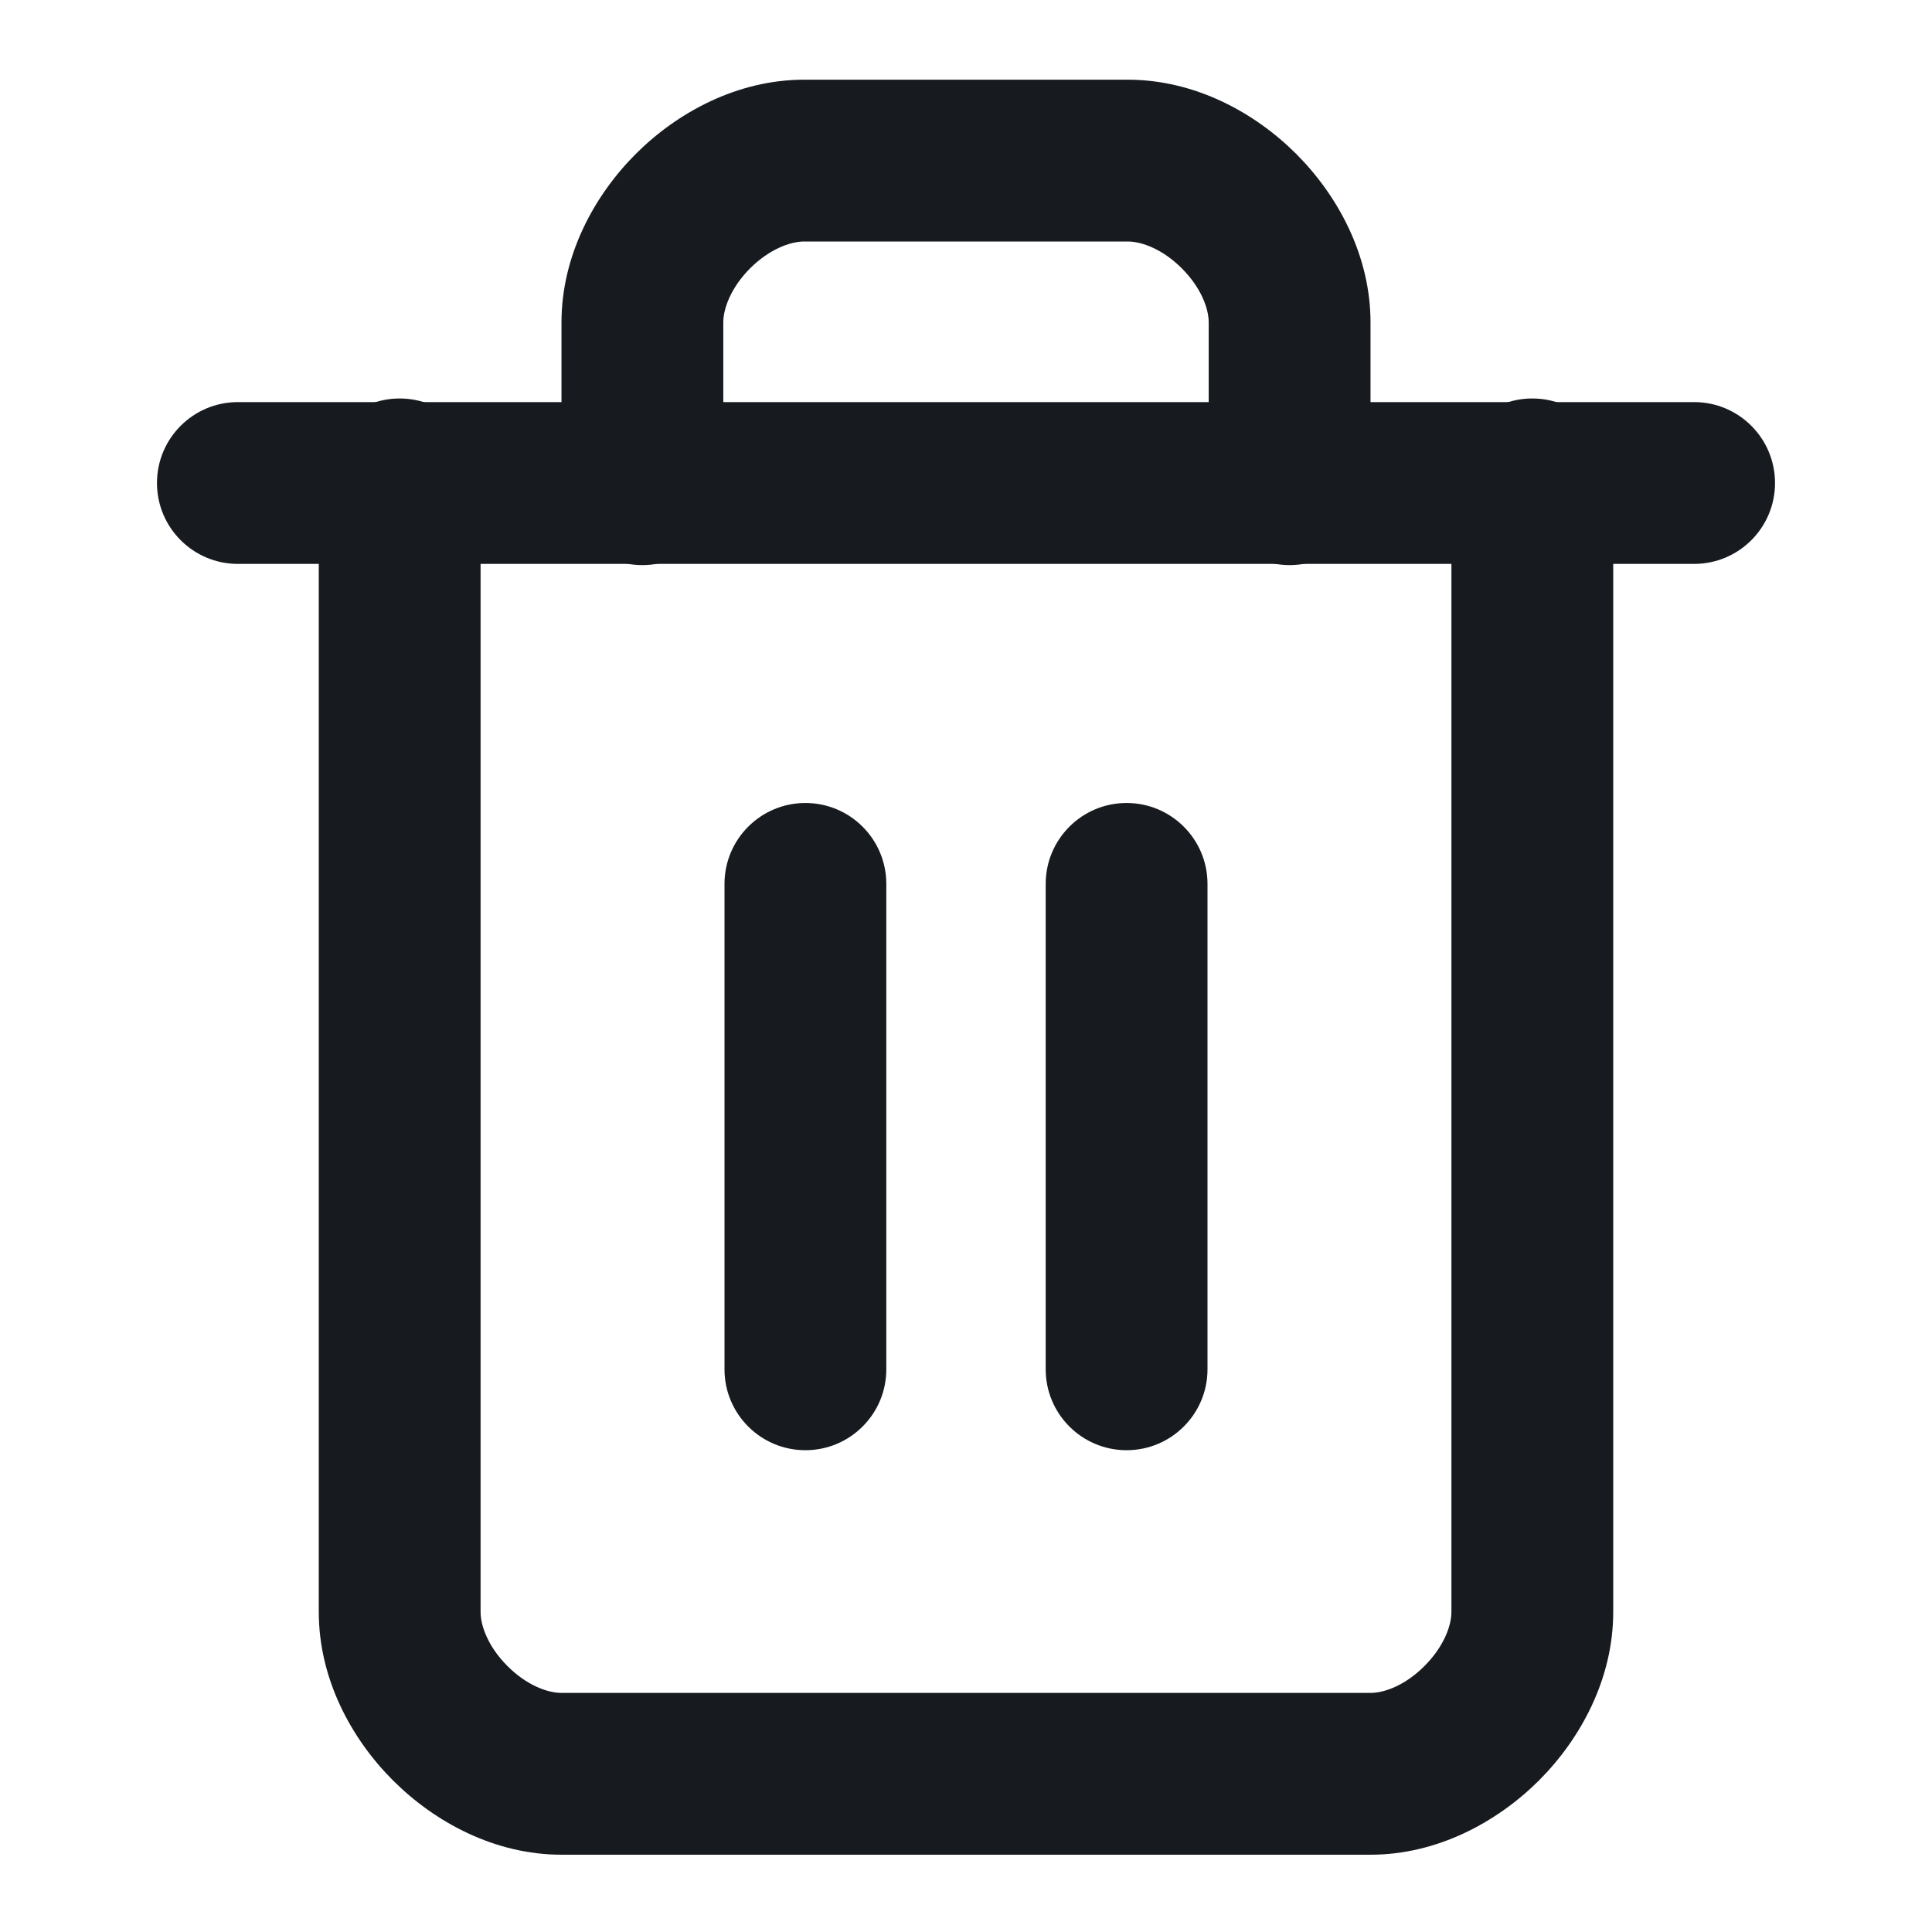 <svg width="16" height="16" viewBox="0 0 16 16" fill="none" xmlns="http://www.w3.org/2000/svg">
<g clip-path="url(#clip0_14_1337)">
<path d="M14.03 3.33C14.4 3.33 14.7 3.63 14.7 4C14.7 4.37 14.4 4.67 14.03 4.67L1.97 4.67C1.6 4.67 1.3 4.37 1.3 4C1.3 3.63 1.6 3.33 1.97 3.33L14.03 3.33Z" fill="#171A1F"/>
<path d="M2.64 13.35L2.64 3.97C2.64 3.6 2.94 3.3 3.31 3.3C3.68 3.3 3.98 3.6 3.98 3.97L3.98 13.35C3.98 13.467 4.045 13.64 4.202 13.797C4.359 13.955 4.533 14.02 4.65 14.02L11.35 14.02C11.467 14.02 11.64 13.955 11.797 13.797C11.954 13.64 12.02 13.467 12.02 13.35L12.02 3.97C12.02 3.6 12.32 3.3 12.69 3.3C13.06 3.3 13.36 3.6 13.36 3.97L13.36 13.35C13.36 13.903 13.09 14.4 12.745 14.745C12.399 15.09 11.902 15.36 11.35 15.36L4.65 15.36C4.097 15.36 3.6 15.09 3.255 14.745C2.909 14.4 2.64 13.903 2.64 13.35Z" fill="#171A1F"/>
<path d="M10.01 4.01L10.01 2.67C10.01 2.553 9.945 2.38 9.787 2.222C9.63 2.065 9.457 2 9.34 2L6.66 2C6.543 2 6.37 2.065 6.212 2.222C6.055 2.38 5.99 2.553 5.99 2.67L5.99 4.01C5.99 4.38 5.69 4.68 5.32 4.68C4.95 4.68 4.65 4.38 4.65 4.01L4.65 2.67C4.65 2.117 4.92 1.62 5.265 1.275C5.61 0.93 6.107 0.66 6.66 0.66L9.34 0.66C9.893 0.66 10.39 0.93 10.735 1.275C11.08 1.62 11.35 2.117 11.35 2.67L11.35 4.01C11.35 4.38 11.05 4.68 10.68 4.68C10.31 4.68 10.01 4.38 10.01 4.01Z" fill="#171A1F"/>
<path d="M6 11.34L6 7.32C6 6.95 6.3 6.65 6.67 6.65C7.04 6.65 7.34 6.95 7.34 7.32L7.34 11.34C7.34 11.71 7.04 12.01 6.67 12.01C6.3 12.01 6 11.71 6 11.34Z" fill="#171A1F"/>
<path d="M8.66 11.34L8.66 7.32C8.66 6.95 8.96 6.65 9.33 6.65C9.7 6.65 10 6.95 10 7.32L10 11.34C10 11.71 9.7 12.01 9.33 12.01C8.96 12.01 8.66 11.71 8.66 11.34Z" fill="#171A1F"/>
</g>
<defs>
<clipPath id="clip0_14_1337">
<rect width="16" height="16" fill="white"/>
</clipPath>
</defs>
</svg>
